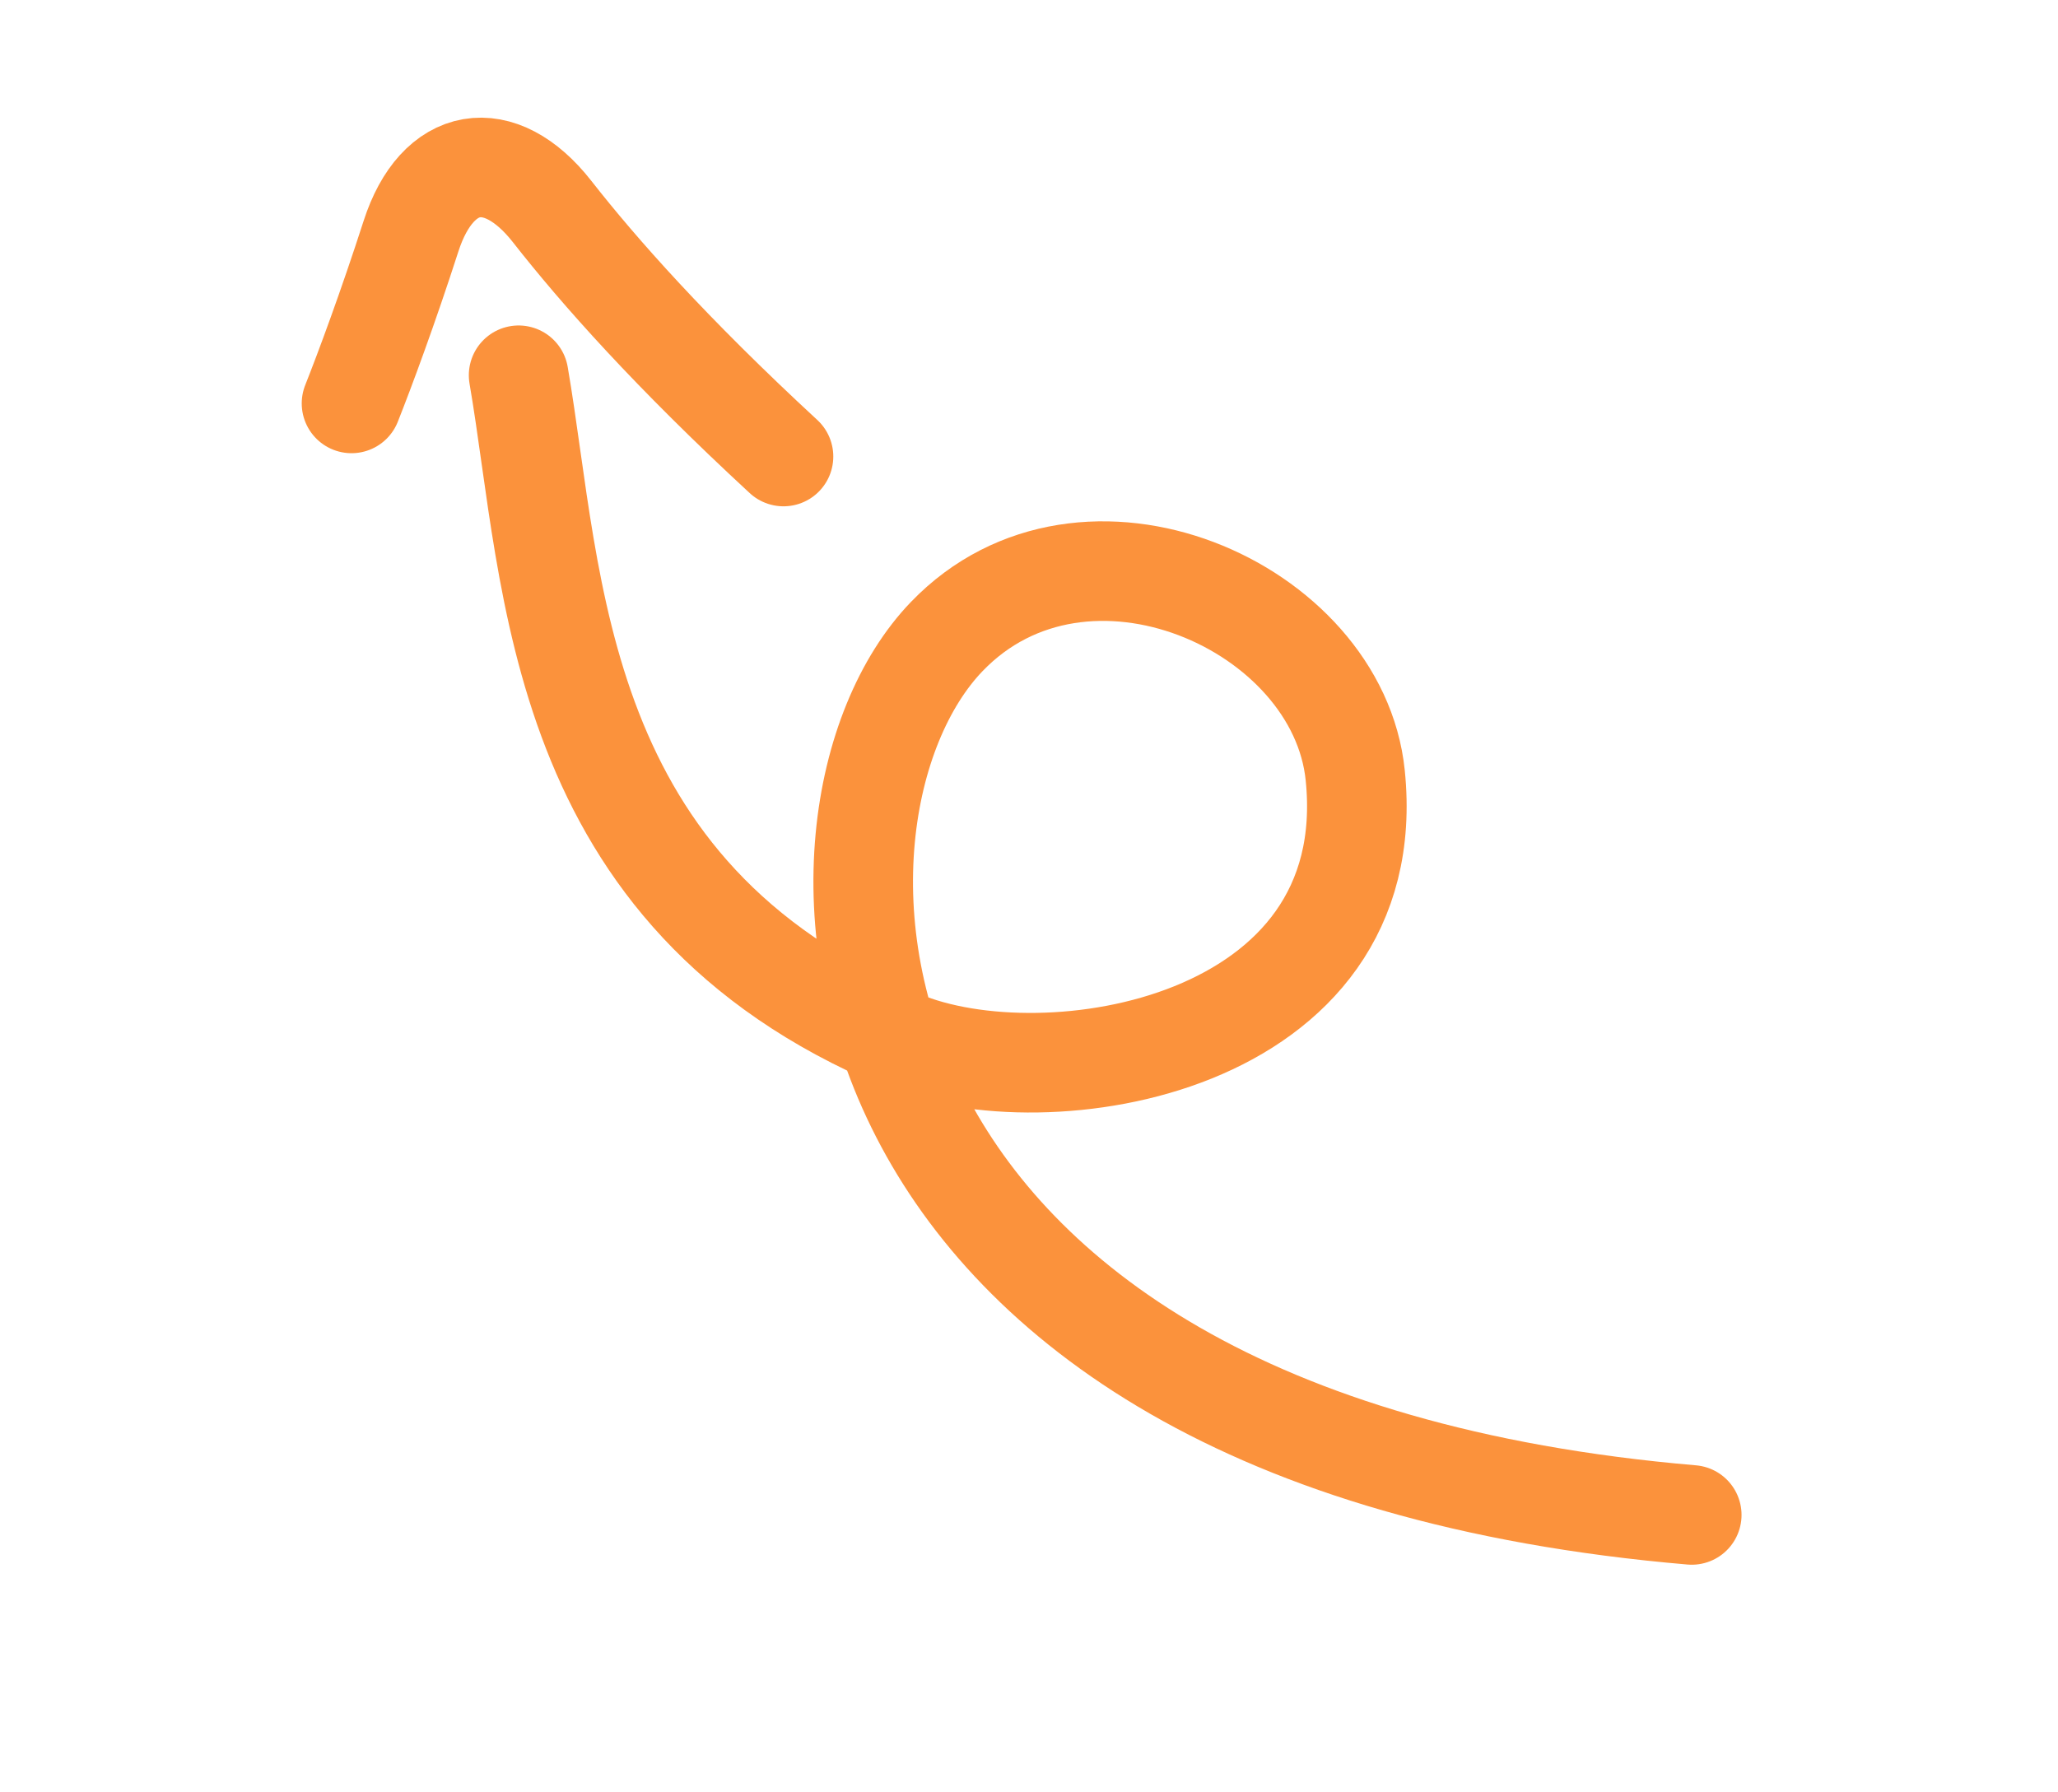 <svg width="31" height="27" viewBox="0 0 31 27" fill="none" xmlns="http://www.w3.org/2000/svg">
<g id="Group 2609923">
<path id="Vector 68" d="M5.295 6.077C5.496 5.571 5.848 4.622 6.191 3.558C6.585 2.335 7.525 2.175 8.317 3.187C9.026 4.092 10.108 5.312 11.802 6.877" stroke="#FB923C" stroke-width="1.5" stroke-linecap="round"/>
<path id="Vector 67" d="M7.812 5.653C8.35 8.776 8.32 13.468 13.573 15.67C15.762 16.587 20.833 15.767 20.414 11.679C20.153 9.124 16.335 7.433 14.261 9.589C11.668 12.284 12.057 21.674 25.483 22.821" stroke="#FB923C" stroke-width="1.5" stroke-linecap="round"/>
</g>
</svg>
